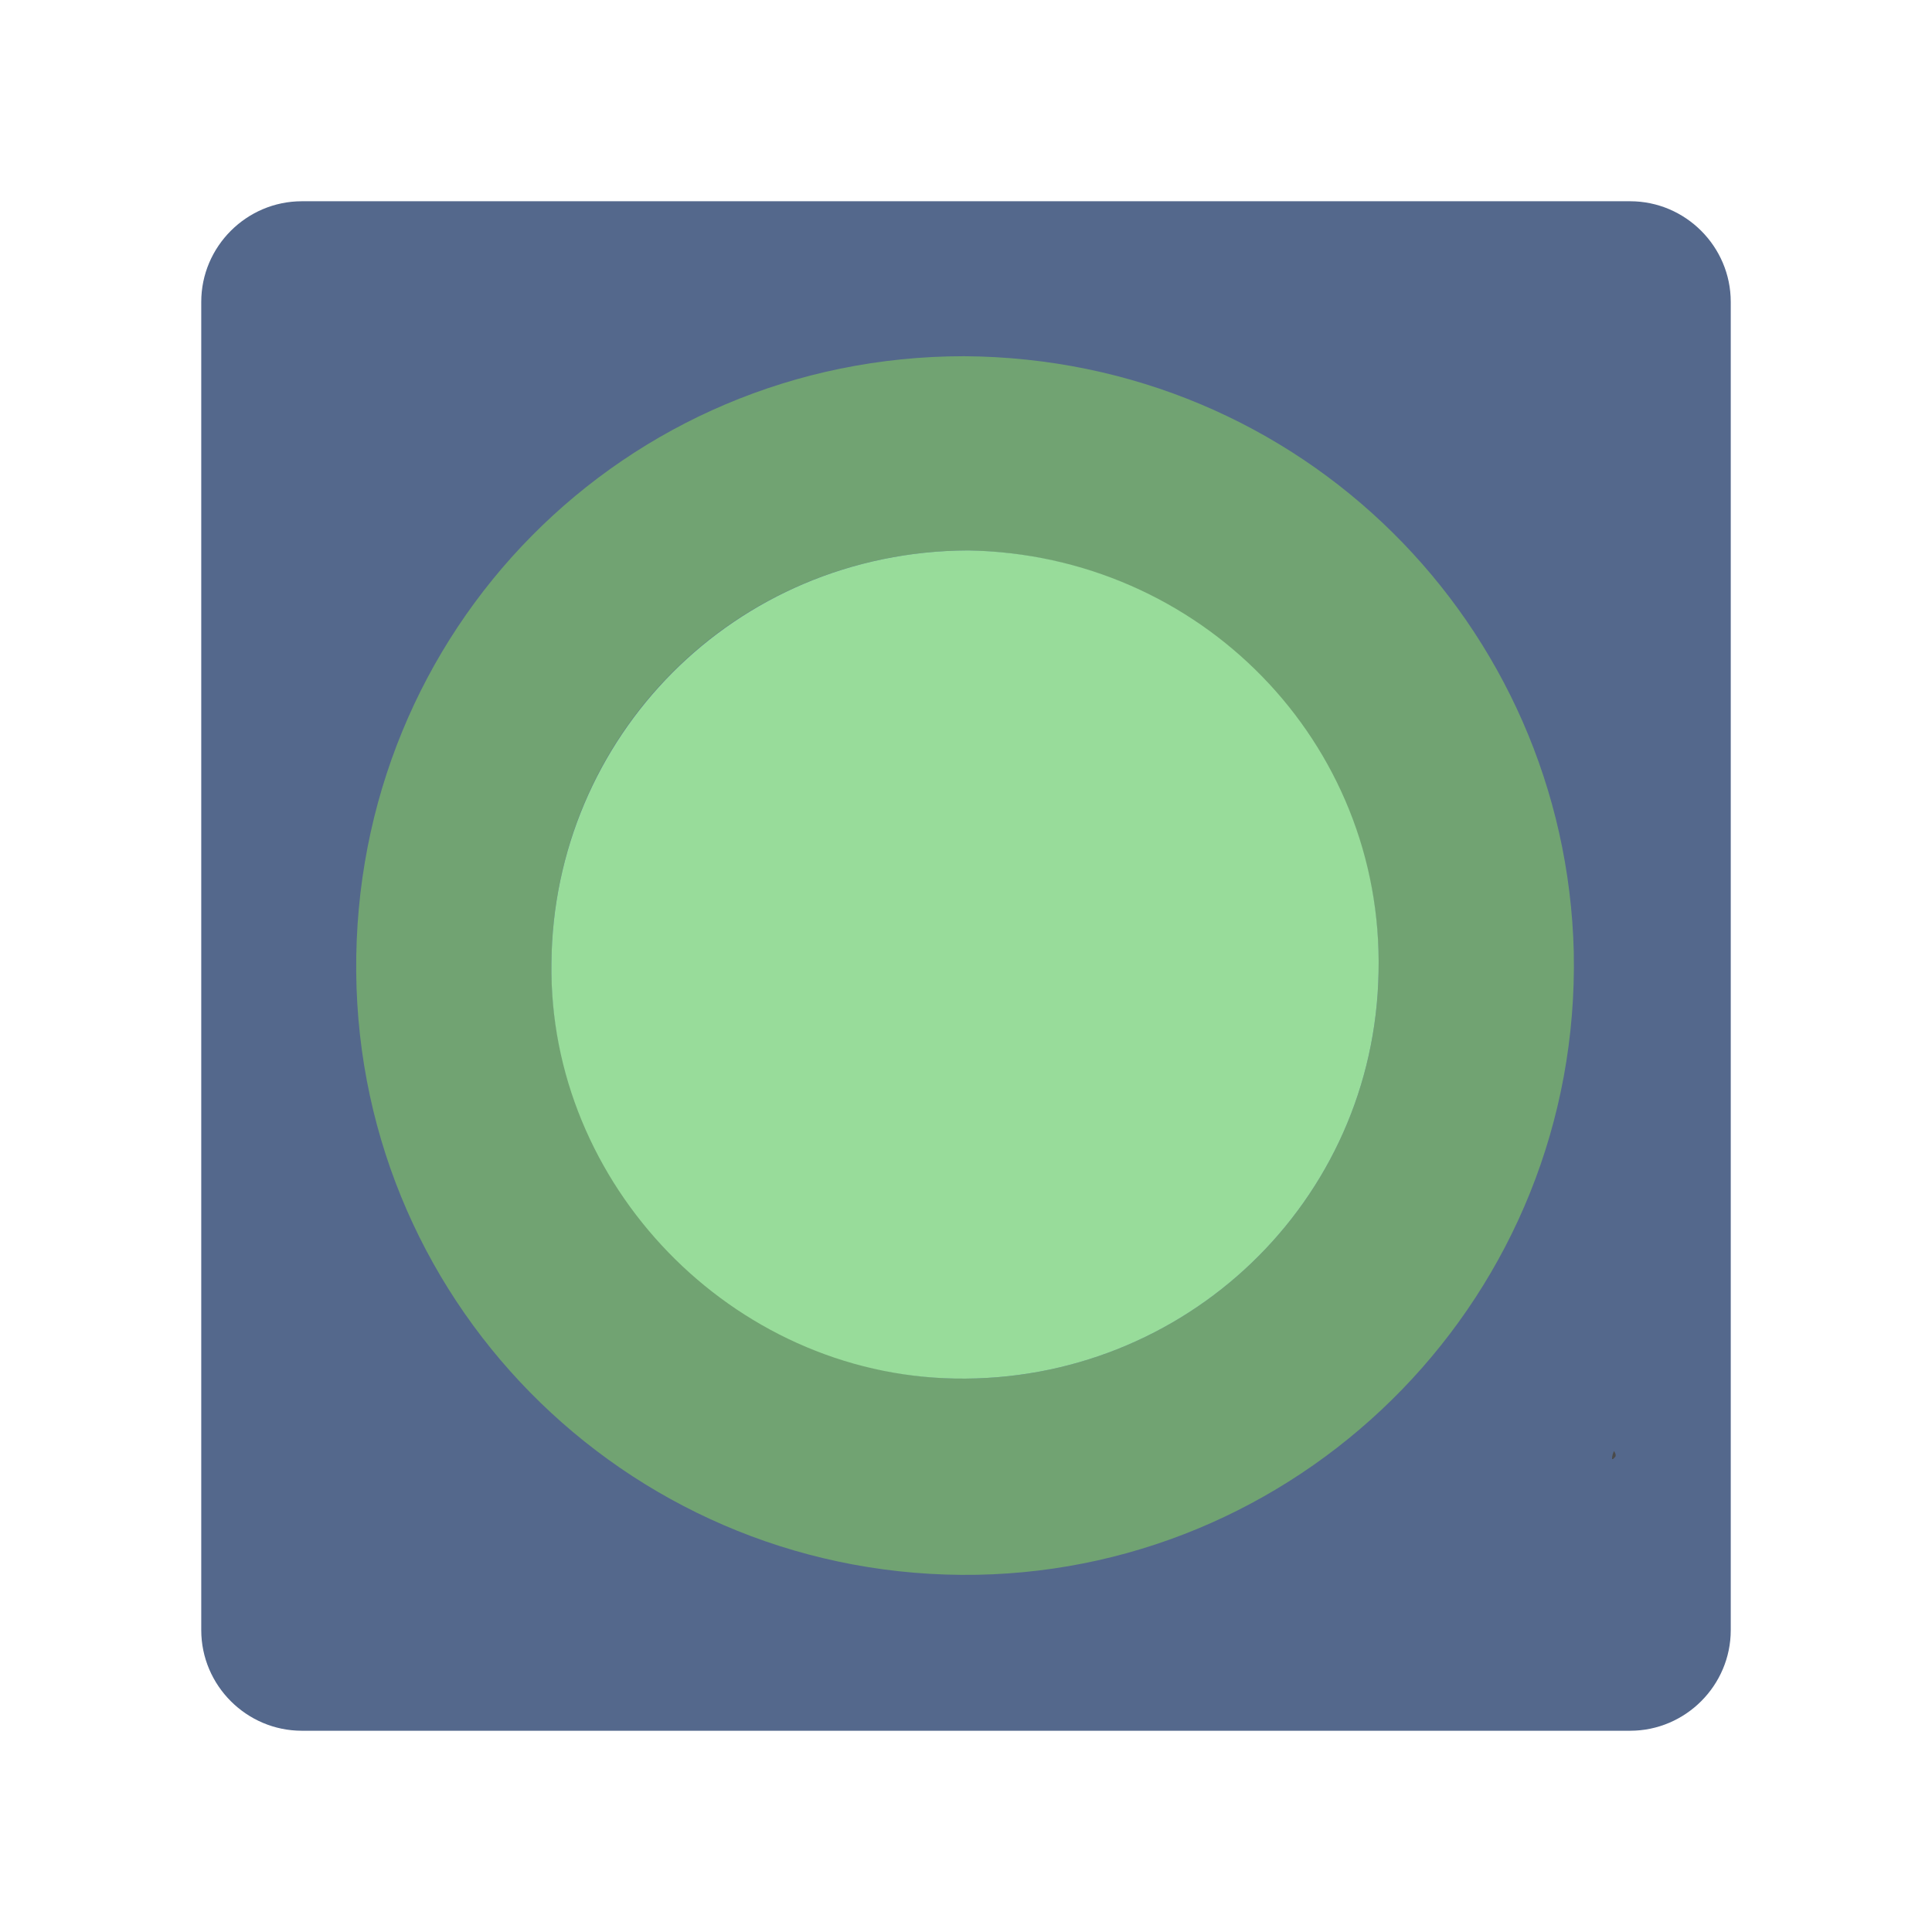 <?xml version="1.0" encoding="utf-8"?>
<!-- Generator: Adobe Illustrator 25.0.0, SVG Export Plug-In . SVG Version: 6.00 Build 0)  -->
<svg version="1.1" id="Layer_1" xmlns="http://www.w3.org/2000/svg" xmlns:xlink="http://www.w3.org/1999/xlink" x="0px" y="0px"
	 viewBox="0 0 192 192" style="enable-background:new 0 0 192 192;" xml:space="preserve">
<style type="text/css">
	.st0{fill:#54688C;}
	.st1{fill:#4A4A4A;}
	.st2{fill:#71A372;}
	.st3{fill:#98DC9A;}
</style>
<path class="st0" d="M30,20h132c5.5,0,10,4.5,10,10v132c0,5.5-4.5,10-10,10H30c-5.5,0-10-4.5-10-10V30C20,24.5,24.5,20,30,20z"/>
<path class="st1" d="M160.5,144.8c0.1-0.1,0.1-0.3-0.1-0.6c-0.1,0.2-0.2,0.5-0.2,0.8c0,0,0,0,0.1,0c0,0,0,0,0,0
	C160.4,144.9,160.5,144.8,160.5,144.8z"/>
<path class="st2" d="M95.8,35.4c33.6,0.2,59.8,26.8,60.6,59.2c0.7,34-26.4,61.3-59.3,61.9c-33.7,0.6-61.4-26.2-61.7-59.9
	C35.1,62.6,62.1,35.4,95.8,35.4z M96.2,54.7c-23.3,0.1-41.2,18.5-41.4,41c-0.2,21.9,18,40.8,40.1,41.3c22.9,0.4,41.7-17.6,42.1-40.4
	C137.4,73.8,119.3,55.2,96.2,54.7z"/>
<path class="st3" d="M96.2,54.7c23.1,0.4,41.3,19.1,40.8,41.9c-0.4,22.8-19.2,40.8-42.1,40.4c-22.2-0.4-40.4-19.3-40.1-41.3
	C55,73.3,72.9,54.8,96.2,54.7z"/>
</svg>
